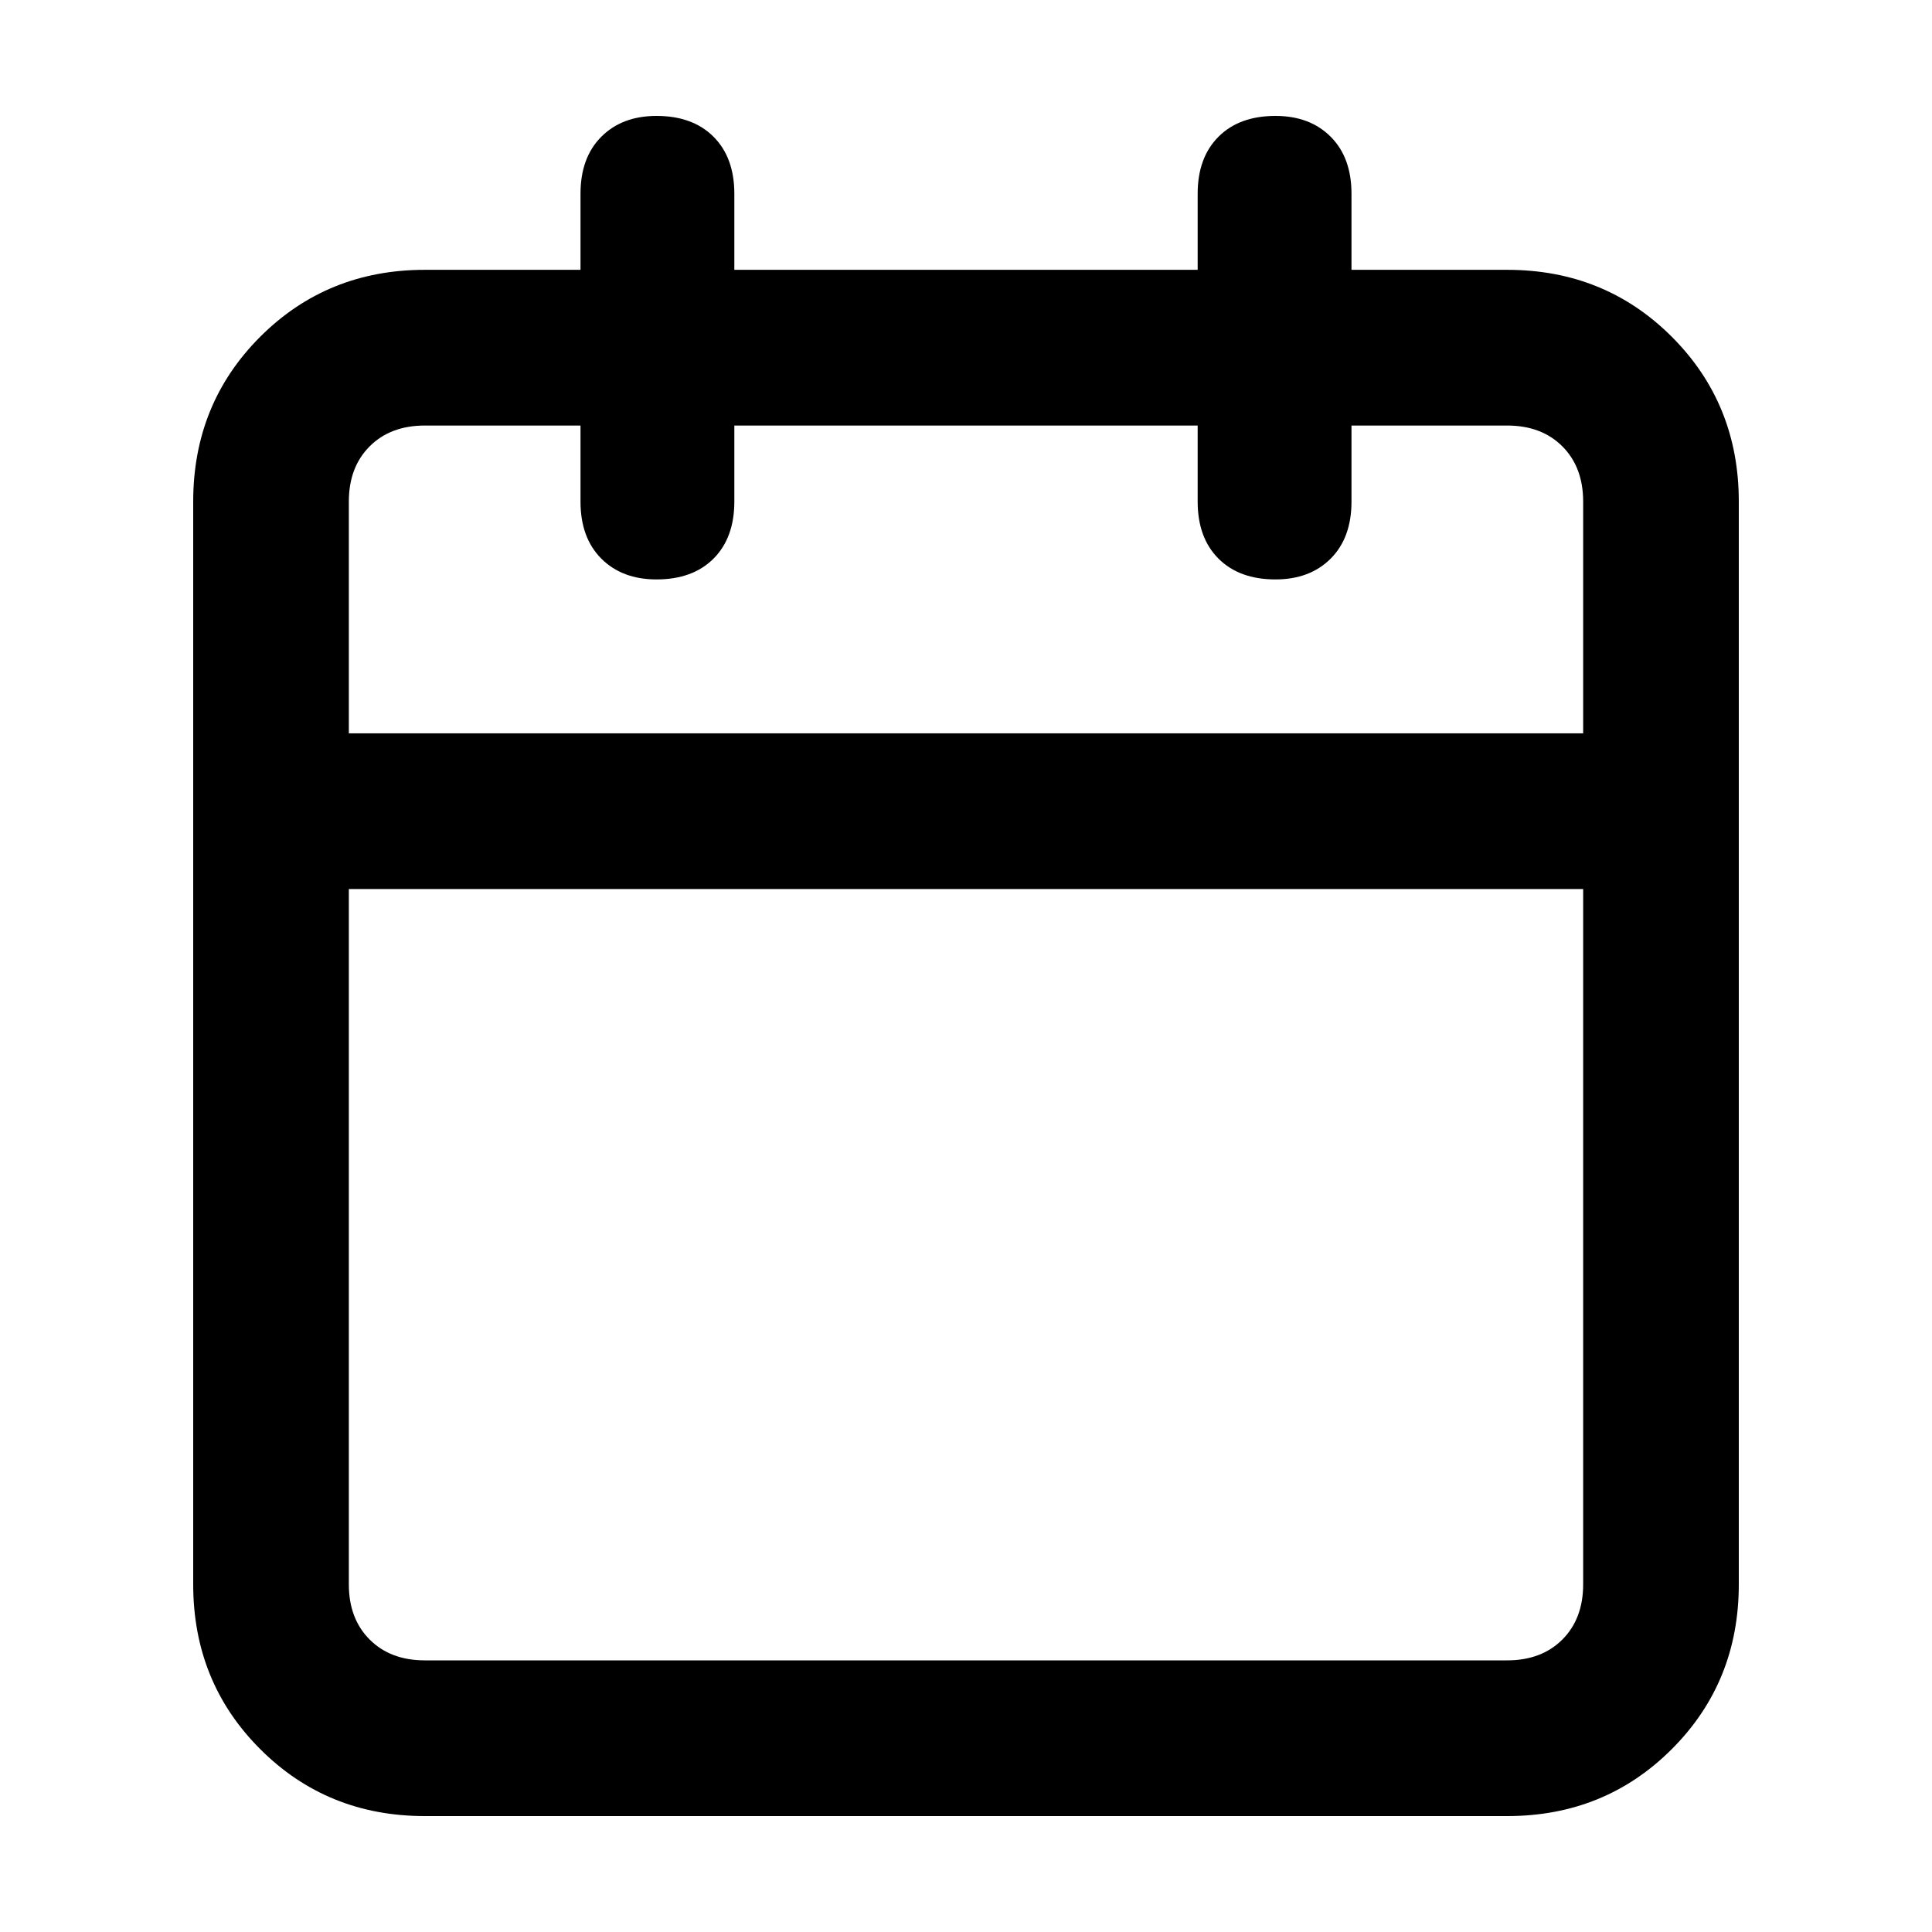 <svg width="100" height="100" viewBox="0 0 100 100" fill="none" xmlns="http://www.w3.org/2000/svg">
    <path
        d="M78.009 13.966H69.953V10.03C69.953 8.78 69.594 7.796 68.876 7.078C68.158 6.359 67.205 6 66.019 6C64.77 6 63.786 6.359 63.068 7.078C62.35 7.796 61.991 8.78 61.991 10.03V13.966H38.009V10.03C38.009 8.78 37.65 7.796 36.932 7.078C36.214 6.359 35.23 6 33.981 6C32.795 6 31.842 6.359 31.124 7.078C30.406 7.796 30.047 8.78 30.047 10.03V13.966H21.991C18.618 13.966 15.777 15.122 13.466 17.433C11.155 19.745 10 22.588 10 25.962V82.004C10 85.378 11.155 88.221 13.466 90.532C15.777 92.844 18.618 94 21.991 94H78.009C81.382 94 84.223 92.844 86.534 90.532C88.845 88.221 90 85.378 90 82.004V25.962C90 22.588 88.845 19.745 86.534 17.433C84.223 15.122 81.382 13.966 78.009 13.966ZM21.991 22.026H30.047V25.962C30.047 27.211 30.406 28.195 31.124 28.914C31.842 29.632 32.795 29.991 33.981 29.991C35.23 29.991 36.214 29.632 36.932 28.914C37.65 28.195 38.009 27.211 38.009 25.962V22.026H61.991V25.962C61.991 27.211 62.35 28.195 63.068 28.914C63.786 29.632 64.77 29.991 66.019 29.991C67.205 29.991 68.158 29.632 68.876 28.914C69.594 28.195 69.953 27.211 69.953 25.962V22.026H78.009C79.196 22.026 80.148 22.385 80.867 23.103C81.585 23.822 81.944 24.775 81.944 25.962V37.957H18.056V25.962C18.056 24.775 18.415 23.822 19.134 23.103C19.852 22.385 20.804 22.026 21.991 22.026ZM78.009 85.94H21.991C20.804 85.94 19.852 85.581 19.134 84.863C18.415 84.144 18.056 83.191 18.056 82.004V46.017H81.944V82.004C81.944 83.191 81.585 84.144 80.867 84.863C80.148 85.581 79.196 85.94 78.009 85.94Z"
        fill="currentcolor" />
</svg>
